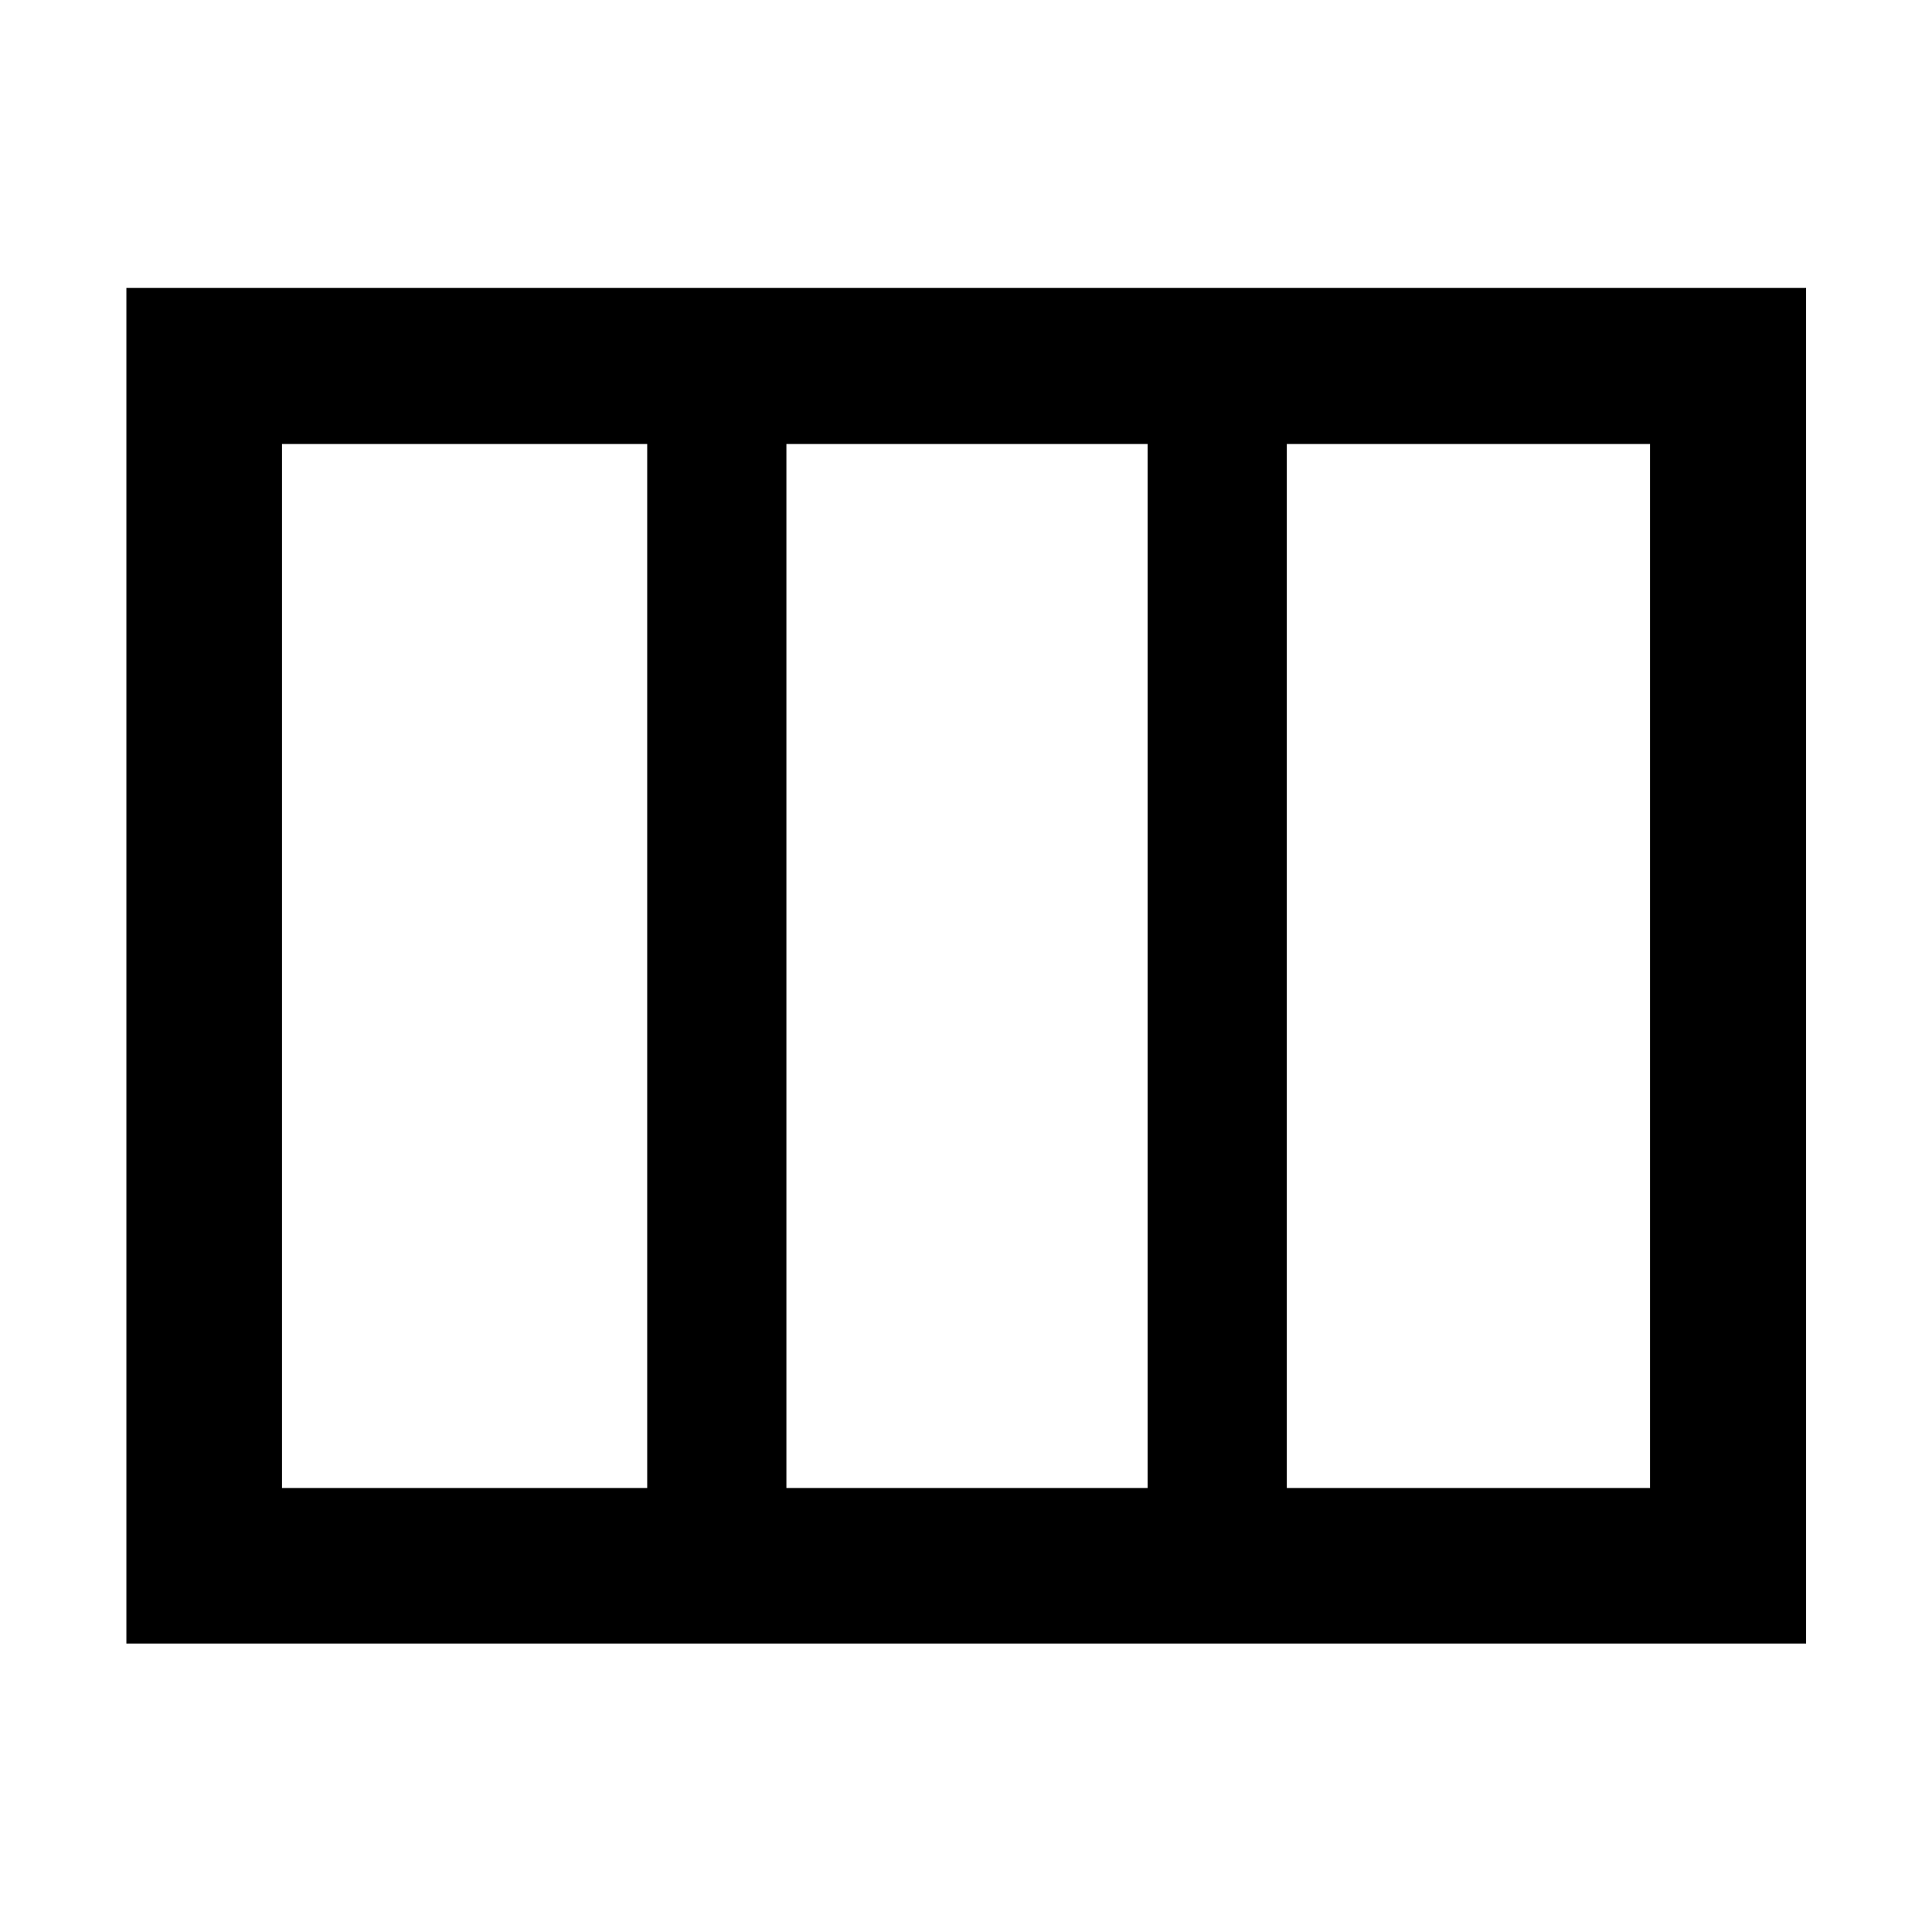 <svg xmlns="http://www.w3.org/2000/svg" height="48" viewBox="0 -960 960 960" width="48"><path d="M140.11-220.63h181.48v-518.74H140.11v518.74Zm250.65 0h179.48v-518.74H390.76v518.74Zm248.65 0h180.48v-518.74H639.41v518.74Zm258.02 77.3H62.8v-673.58h834.63v673.58Z"/></svg>